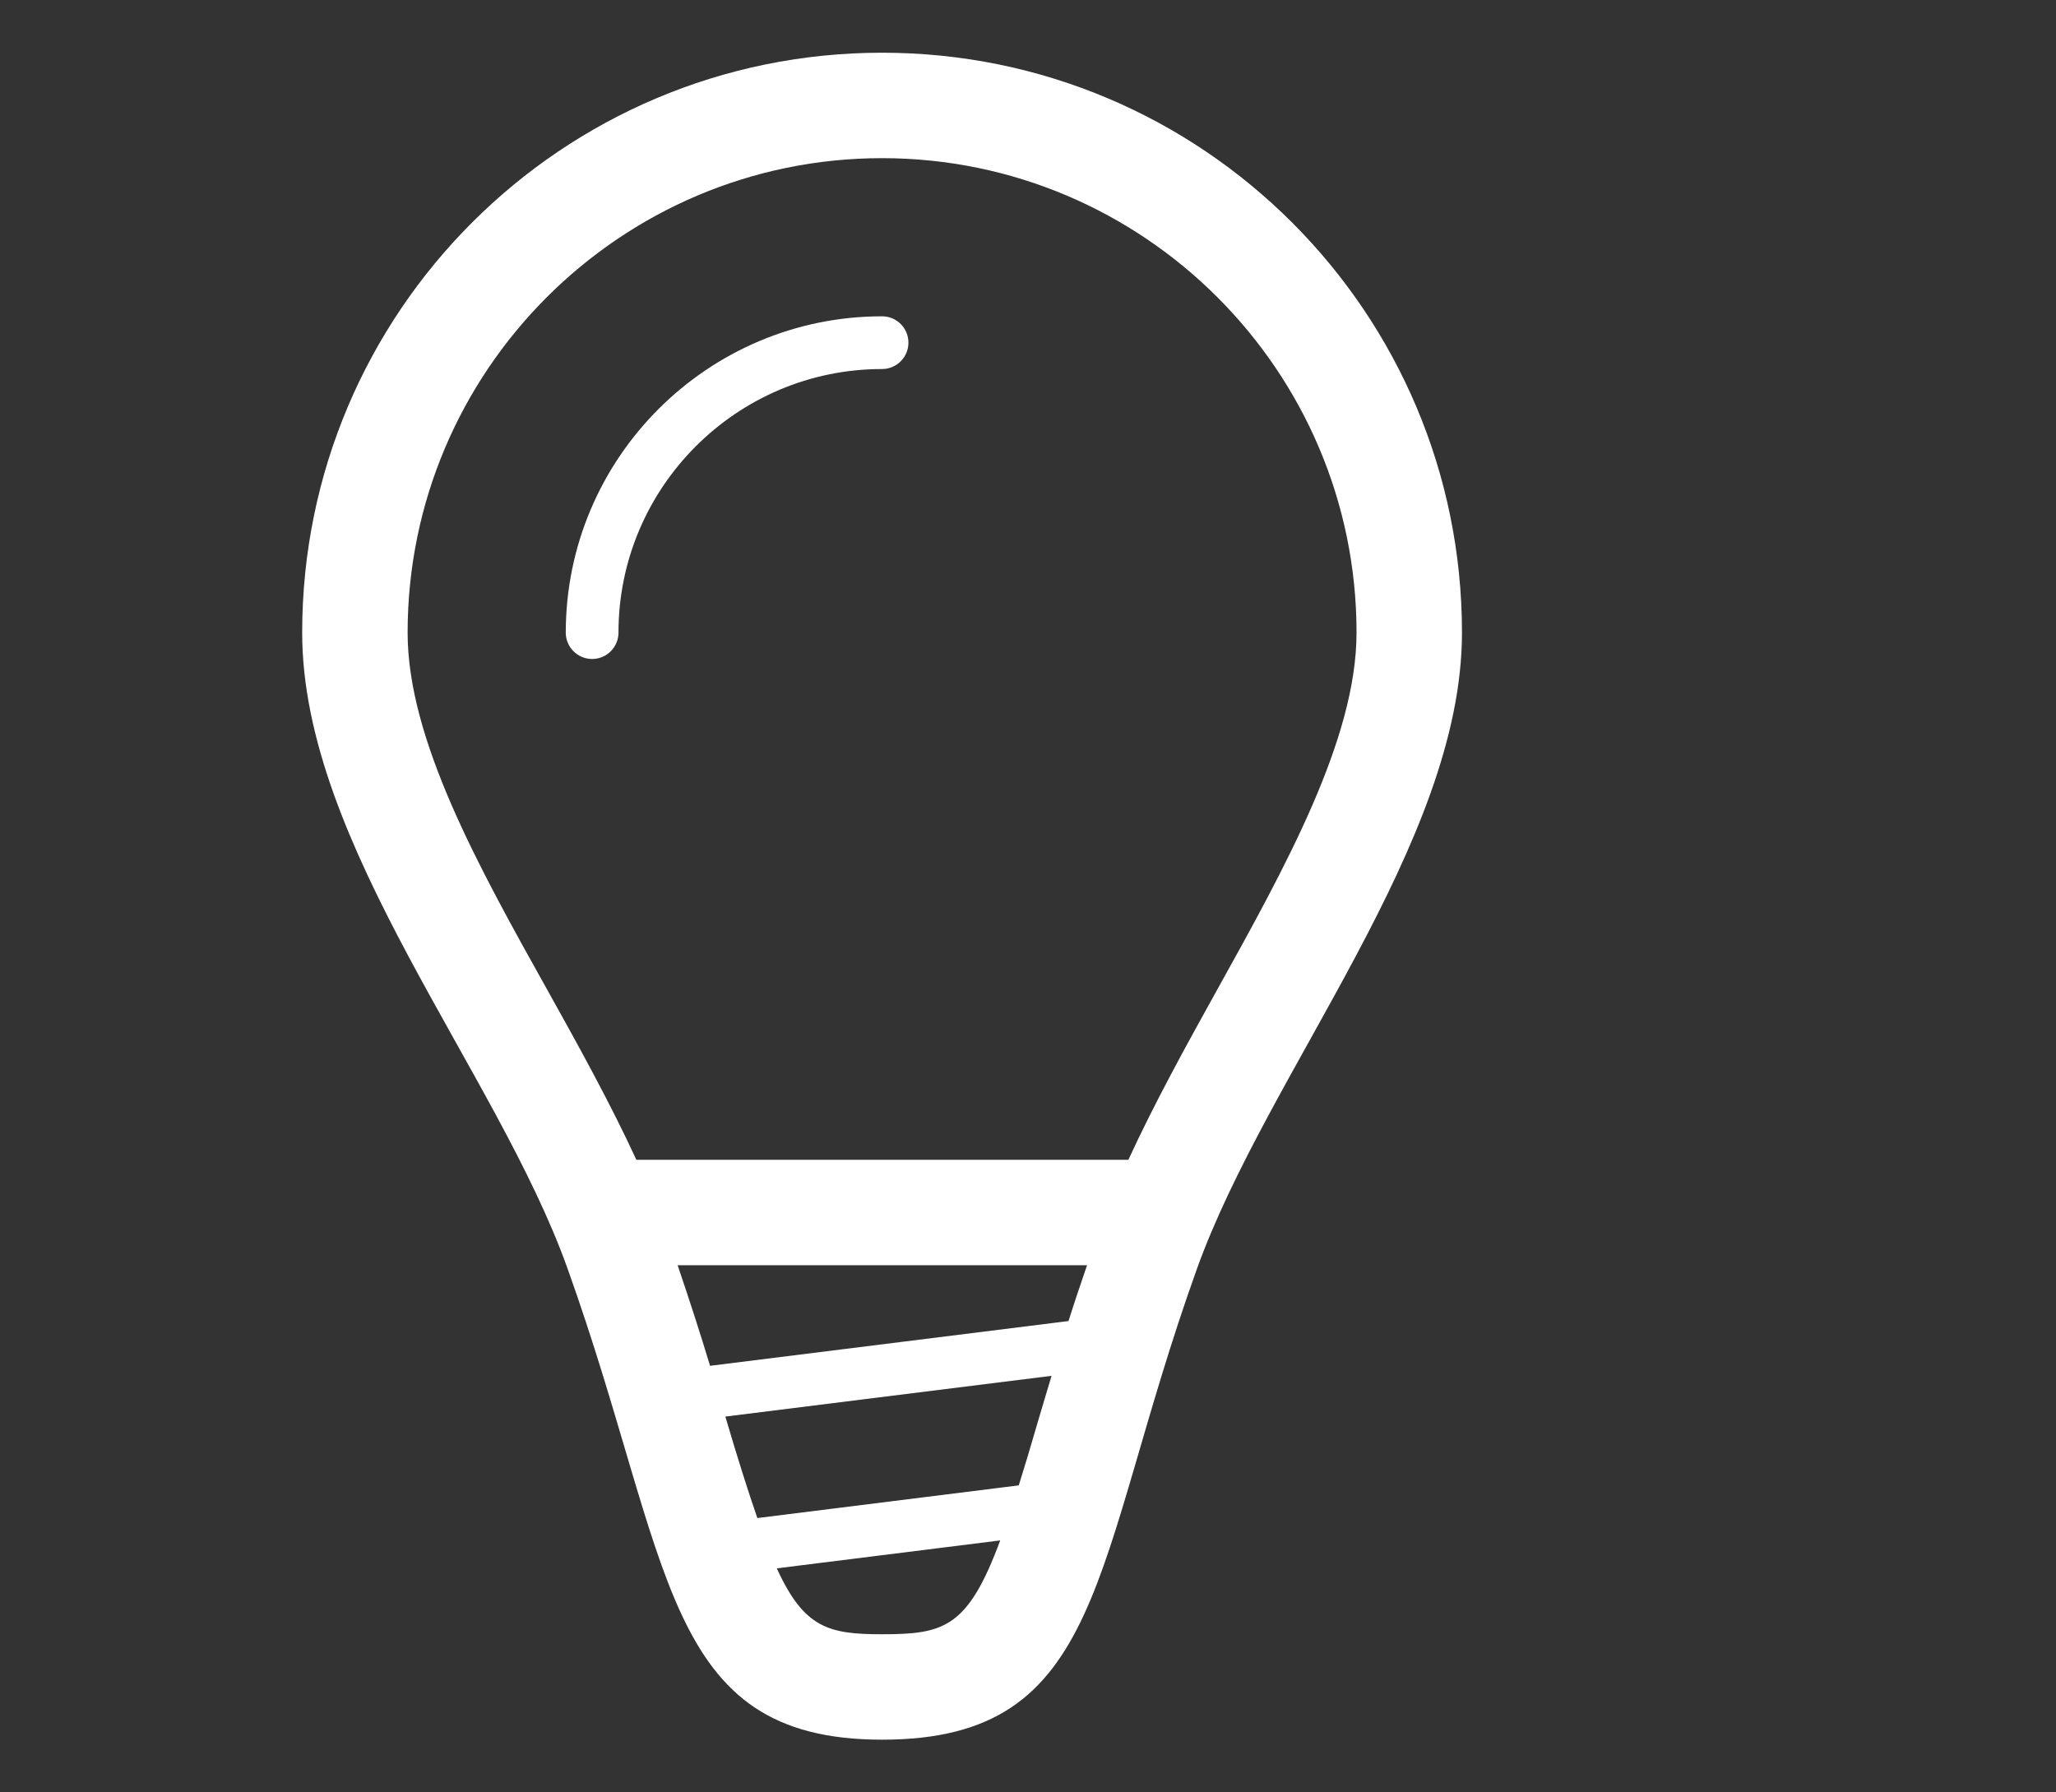 <?xml version="1.0" encoding="utf-8"?>
<!-- Generator: Adobe Illustrator 16.0.0, SVG Export Plug-In . SVG Version: 6.00 Build 0)  -->
<!DOCTYPE svg PUBLIC "-//W3C//DTD SVG 1.1//EN" "http://www.w3.org/Graphics/SVG/1.1/DTD/svg11.dtd">
<svg version="1.1" xmlns="http://www.w3.org/2000/svg" xmlns:xlink="http://www.w3.org/1999/xlink" x="0px" y="0px" width="39px"
	 height="34px" viewBox="0 0 39 34" enable-background="new 0 0 39 34" xml:space="preserve">
<rect x="0" y="0" width="39" height="34" fill="#333333" stroke="none"/>
<g id="Design">
</g>
<g id="Icons">
	<g id="bulb_2_">
		<path fill="#FFFFFF" d="M16.732,1c-6.075,0-11,4.925-11,11c0,4.031,3.688,8.303,5.031,12.055C12.767,29.651,12.545,33,16.732,33
			c4.25,0,3.965-3.334,5.969-8.922C24.049,20.318,27.732,16,27.732,12C27.732,5.925,22.808,1,16.732,1z M19.325,28.176l-4.959,0.62
			c-0.177-0.513-0.367-1.112-0.598-1.894c-0.003-0.01-0.007-0.021-0.009-0.031l6.188-0.773c-0.088,0.296-0.183,0.606-0.264,0.884
			C19.554,27.431,19.436,27.821,19.325,28.176z M13.469,25.908c-0.182-0.602-0.387-1.236-0.615-1.908h7.766
			c-0.122,0.359-0.245,0.719-0.352,1.059L13.469,25.908z M16.732,31c-1.013,0-1.479-0.116-1.997-1.25l4.238-0.53
			C18.36,30.873,17.913,31,16.732,31z M21.404,22h-9.333c-0.498-1.079-1.096-2.16-1.686-3.217C9.081,16.448,7.732,14.033,7.732,12
			c0-4.963,4.037-9,9-9s9,4.037,9,9c0,2.018-1.35,4.446-2.655,6.795C22.492,19.849,21.899,20.926,21.404,22z"/>
		<path fill="#FFFFFF" d="M16.732,6c-3.309,0-6,2.691-6,6c0,0.276,0.224,0.5,0.5,0.5s0.5-0.224,0.5-0.5c0-2.757,2.243-5,5-5
			c0.276,0,0.5-0.224,0.5-0.5S17.009,6,16.732,6z"/>
	</g>
</g>
</svg>
